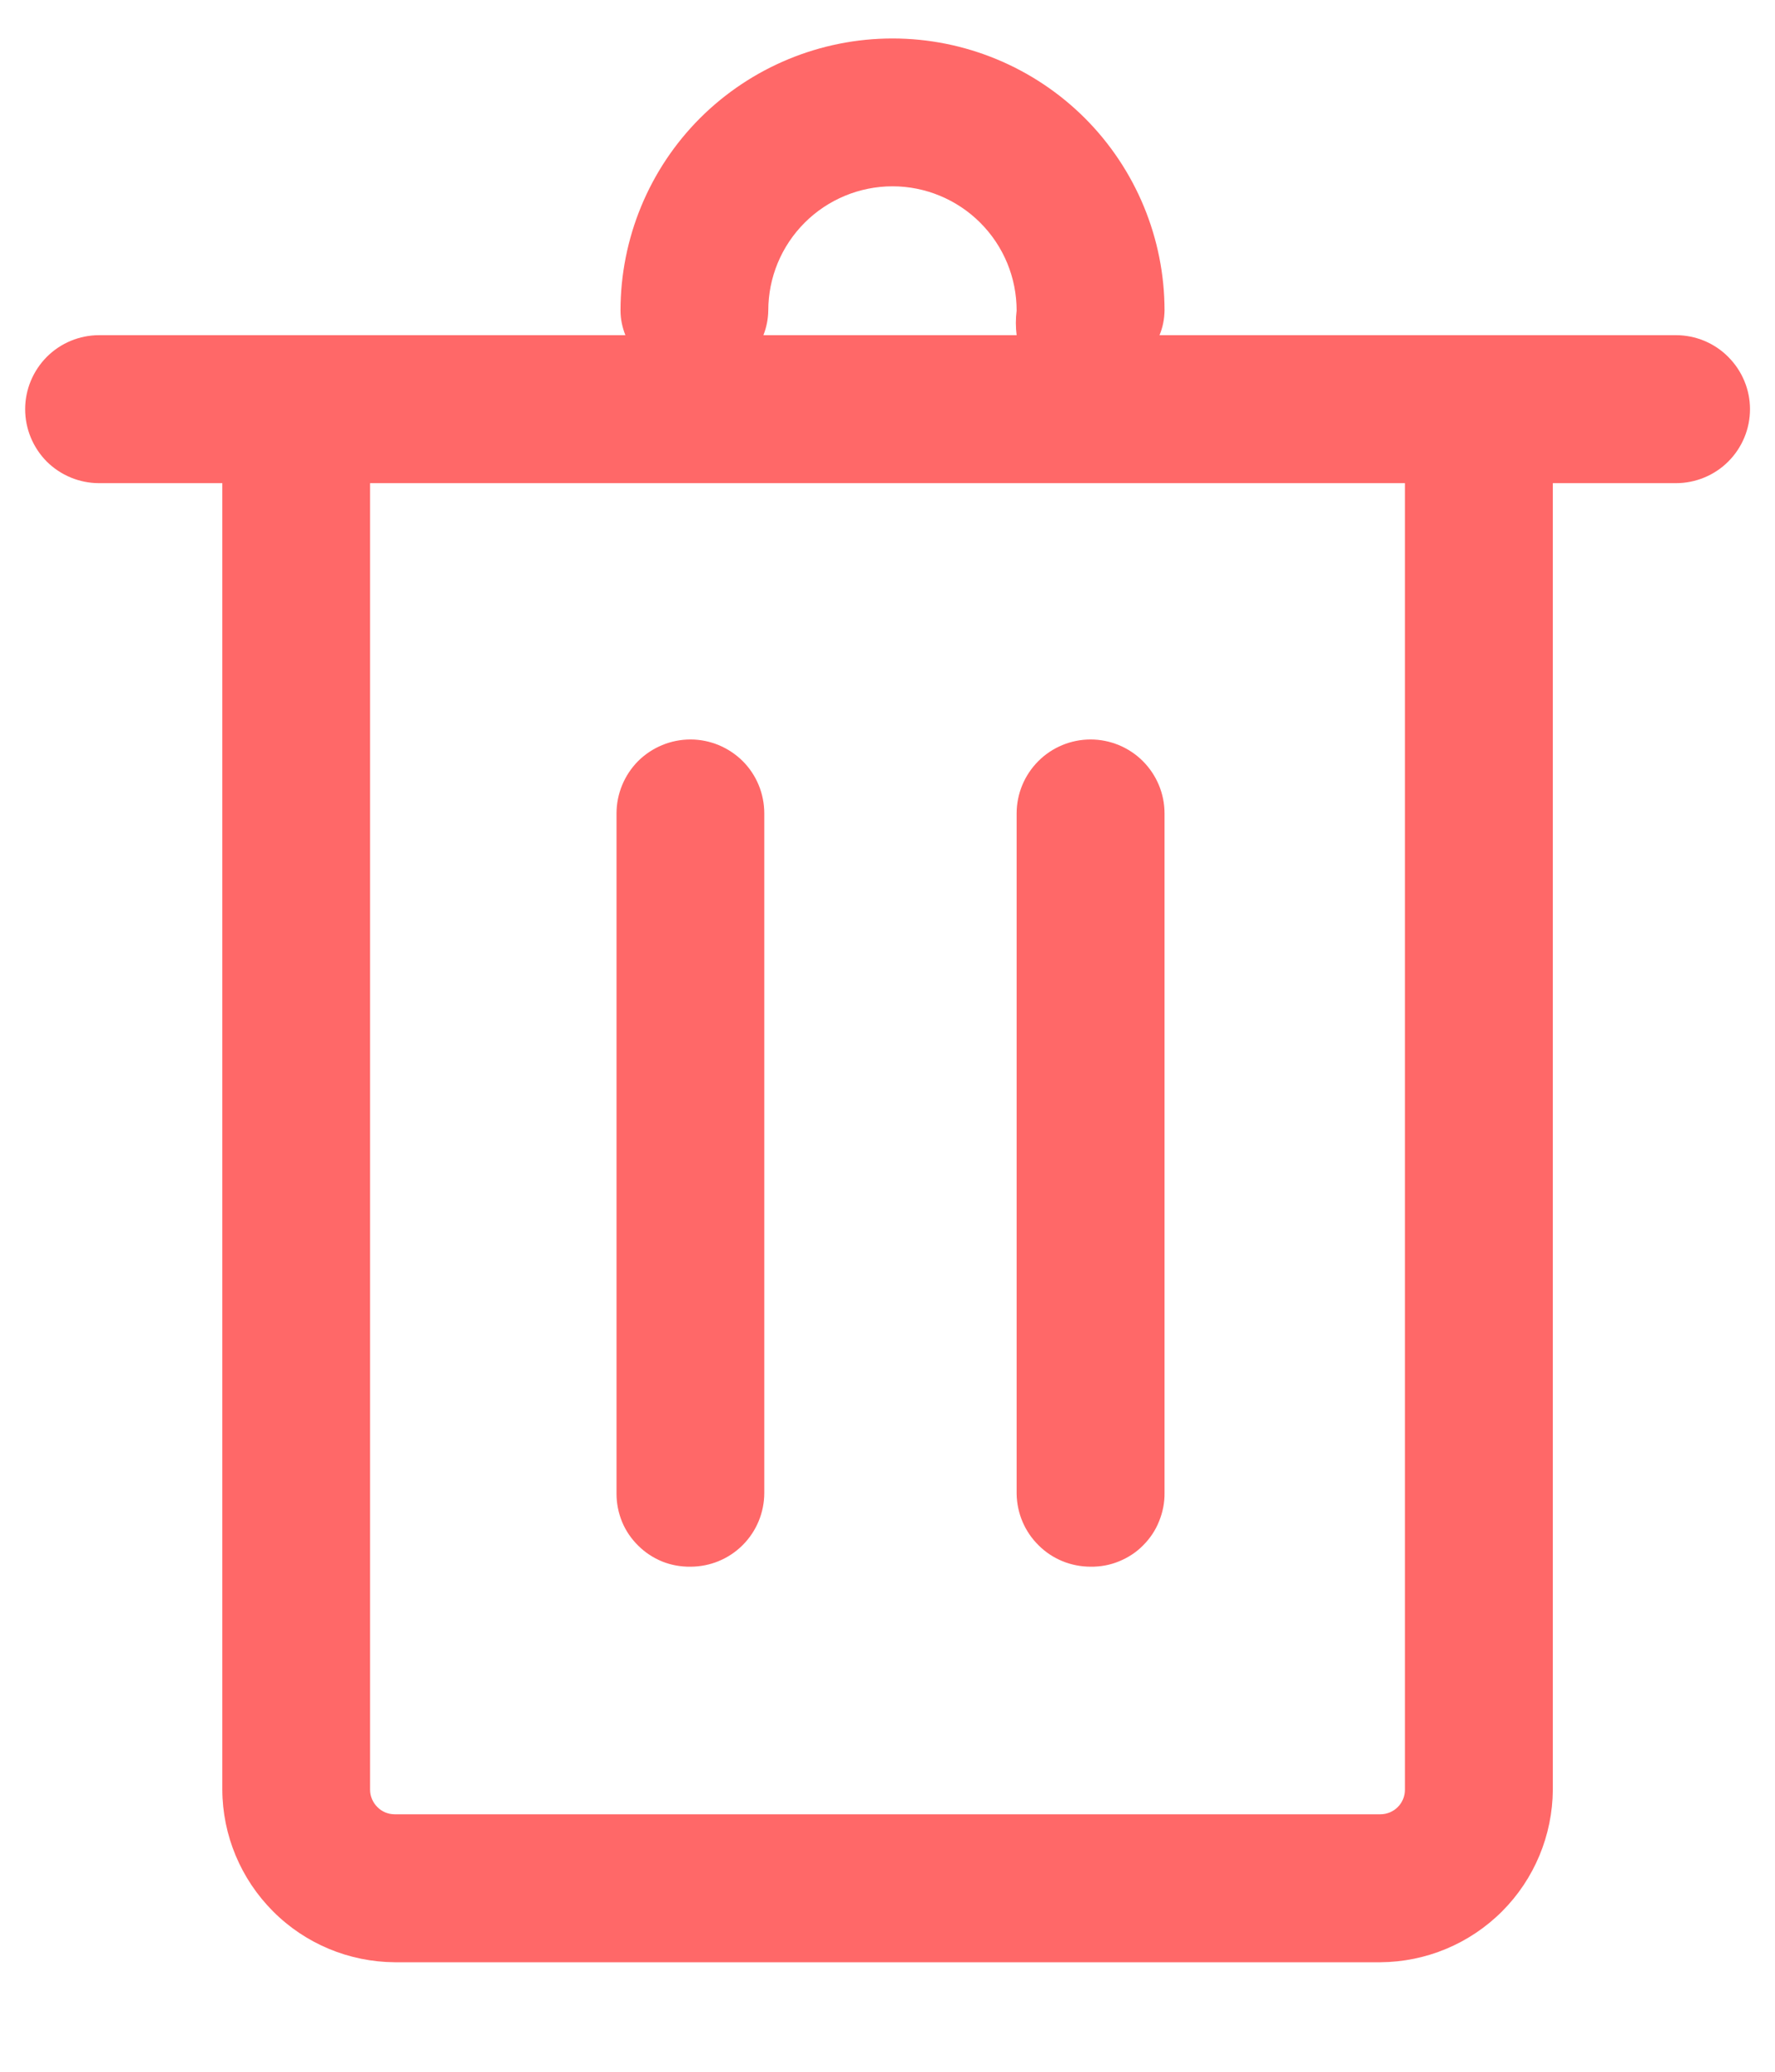 <svg width="12" height="14" viewBox="0 0 12 14" fill="none" xmlns="http://www.w3.org/2000/svg">
<path fill-rule="evenodd" clip-rule="evenodd" d="M11.331 2.265H7.839C7.861 2.212 7.872 2.156 7.873 2.099C7.873 1.611 7.679 1.143 7.334 0.798C6.989 0.454 6.521 0.26 6.034 0.26C5.546 0.26 5.078 0.454 4.733 0.798C4.388 1.143 4.195 1.611 4.195 2.099C4.195 2.156 4.207 2.212 4.228 2.265H0.67C0.537 2.265 0.41 2.318 0.316 2.412C0.223 2.506 0.17 2.633 0.17 2.765C0.17 2.898 0.223 3.025 0.316 3.119C0.41 3.212 0.537 3.265 0.67 3.265H1.503V12.094C1.504 12.402 1.628 12.698 1.846 12.916C2.064 13.135 2.36 13.258 2.669 13.26H9.332C9.641 13.258 9.936 13.135 10.155 12.916C10.373 12.698 10.496 12.402 10.498 12.094V3.265H11.331C11.463 3.265 11.591 3.212 11.684 3.119C11.778 3.025 11.831 2.898 11.831 2.765C11.831 2.633 11.778 2.506 11.684 2.412C11.591 2.318 11.463 2.265 11.331 2.265ZM5.194 2.099C5.194 1.876 5.282 1.663 5.44 1.505C5.597 1.348 5.811 1.259 6.034 1.259C6.256 1.259 6.47 1.348 6.627 1.505C6.785 1.663 6.873 1.876 6.873 2.099C6.866 2.154 6.866 2.21 6.873 2.265H5.161C5.182 2.212 5.193 2.156 5.194 2.099ZM9.498 12.094C9.498 12.138 9.481 12.18 9.45 12.211C9.418 12.243 9.376 12.26 9.332 12.26H2.669C2.624 12.26 2.582 12.243 2.551 12.211C2.52 12.18 2.502 12.138 2.502 12.094V3.265H9.498V12.094ZM4.668 10.587C4.8 10.587 4.927 10.535 5.021 10.441C5.115 10.347 5.167 10.22 5.167 10.088V5.497C5.167 5.364 5.115 5.237 5.021 5.143C4.927 5.05 4.8 4.997 4.668 4.997C4.535 4.997 4.408 5.05 4.314 5.143C4.221 5.237 4.168 5.364 4.168 5.497V10.094C4.168 10.16 4.181 10.224 4.206 10.285C4.231 10.345 4.268 10.399 4.315 10.445C4.361 10.491 4.416 10.527 4.477 10.552C4.537 10.576 4.602 10.588 4.668 10.587ZM7.565 10.551C7.504 10.576 7.439 10.588 7.373 10.587C7.242 10.587 7.115 10.536 7.022 10.443C6.928 10.351 6.875 10.226 6.873 10.094V5.497C6.873 5.364 6.926 5.237 7.02 5.143C7.113 5.05 7.24 4.997 7.373 4.997C7.505 4.997 7.633 5.05 7.726 5.143C7.82 5.237 7.873 5.364 7.873 5.497V10.088C7.874 10.153 7.861 10.219 7.836 10.28C7.812 10.341 7.775 10.396 7.728 10.443C7.682 10.49 7.626 10.526 7.565 10.551Z" fill="#FF6868"/>
</svg>
